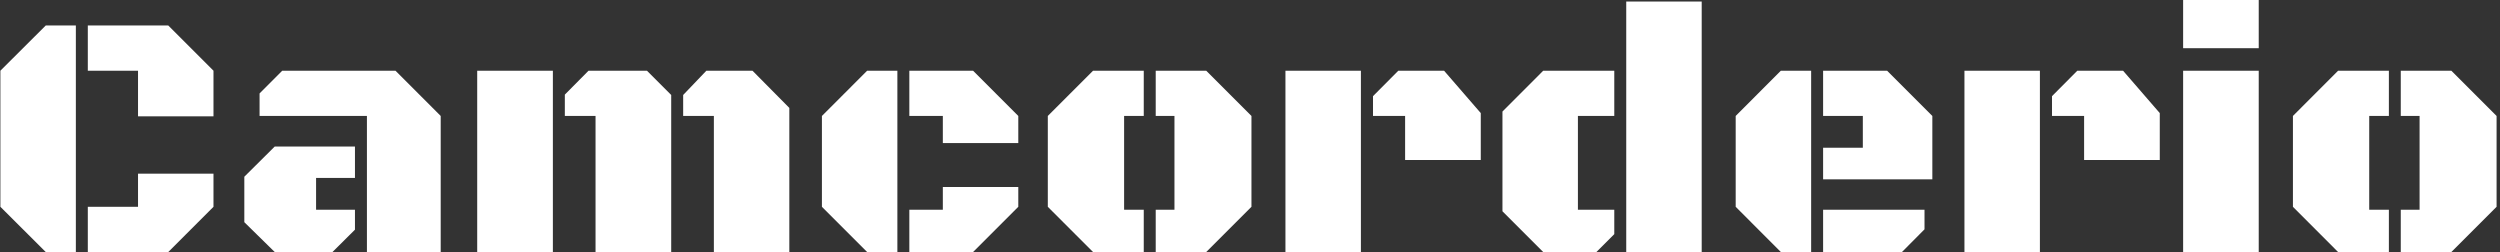 <svg xmlns="http://www.w3.org/2000/svg" version="1.1" xmlns:xlink="http://www.w3.org/1999/xlink" xmlns:svgjs="http://svgjs.dev/svgjs" width="2000" height="202" viewBox="0 0 2000 202"><rect x="0" y="0" width="2000" height="202" fill="#333333" stroke="none"/><g transform="matrix(1,0,0,1,-1.212,-0.182)"><svg viewBox="0 0 396 40" data-background-color="#3f33f9" preserveAspectRatio="xMidYMid meet" height="202" width="2000" xmlns="http://www.w3.org/2000/svg" xmlns:xlink="http://www.w3.org/1999/xlink"><g id="tight-bounds" transform="matrix(1,0,0,1,0.24,0.036)"><svg viewBox="0 0 395.52 39.928" height="39.928" width="395.52"><g><svg viewBox="0 0 395.52 39.928" height="39.928" width="395.52"><g><svg viewBox="0 0 395.52 39.928" height="39.928" width="395.52"><g id="textblocktransform"><svg viewBox="0 0 395.52 39.928" height="39.928" width="395.52" id="textblock"><g><svg viewBox="0 0 395.52 39.928" height="39.928" width="395.52"><g transform="matrix(1,0,0,1,0,0)"><svg width="395.52" viewBox="2.37 -36.04 356.93 36.04" height="39.928" data-palette-color="#ffffff"><path d="M13.16-32.4L13.16 0 8.86 0 2.37-6.47 2.37-25.93 8.86-32.4 13.16-32.4ZM22.05-25.93L14.87-25.93 14.87-32.4 26.37-32.4 32.84-25.93 32.84-19.41 22.05-19.41 22.05-25.93ZM26.37 0L14.87 0 14.87-6.47 22.05-6.47 22.05-11.21 32.84-11.21 32.84-6.47 26.37 0ZM65.33 0L54.78 0 54.78-19.46 39.43-19.46 39.43-22.68 42.67-25.93 58.86-25.93 65.33-19.46 65.33 0ZM41.6-15.09L53.07-15.09 53.07-10.6 47.51-10.6 47.51-6.05 53.07-6.05 53.07-3.2 49.85 0 41.6 0 37.25-4.27 37.25-10.77 41.6-15.09ZM81.37 0L70.55 0 70.55-25.93 81.37-25.93 81.37 0ZM87.47 0L87.47-19.46 83.08-19.46 83.08-22.51 86.47-25.93 94.82-25.93 98.29-22.46 98.29 0 87.47 0ZM104.39 0L104.39-19.46 100-19.46 100-22.46 103.32-25.93 109.91-25.93 115.18-20.61 115.18 0 104.39 0ZM130.63-25.93L130.63 0 126.31 0 119.84-6.47 119.84-19.46 126.31-25.93 130.63-25.93ZM137.13-19.46L132.34-19.46 132.34-25.93 141.45-25.93 147.92-19.46 147.92-15.58 137.13-15.58 137.13-19.46ZM141.45 0L132.34 0 132.34-6.05 137.13-6.05 137.13-9.3 147.92-9.3 147.92-6.47 141.45 0ZM181.26-19.46L181.26-6.47 174.79 0 167.57 0 167.57-6.05 170.25-6.05 170.25-19.46 167.57-19.46 167.57-25.93 174.79-25.93 181.26-19.46ZM163.05-19.46L163.05-6.05 165.86-6.05 165.86 0 158.61 0 152.14-6.47 152.14-19.46 158.61-25.93 165.86-25.93 165.86-19.46 163.05-19.46ZM203.23-13.16L203.23-19.46 198.64-19.46 198.64-22.29 202.26-25.93 208.8-25.93 214.05-19.87 214.05-13.16 203.23-13.16ZM196.91 0L186.12 0 186.12-25.93 196.91-25.93 196.91 0ZM234.85-35.82L245.64-35.82 245.64 0 234.85 0 234.85-35.82ZM227.94-19.46L227.94-6.05 233.14-6.05 233.14-2.56 230.58 0 222.98 0 217.15-5.83 217.15-20.09 222.98-25.93 233.14-25.93 233.14-19.46 227.94-19.46ZM261.29-25.93L261.29 0 256.96 0 250.5-6.47 250.5-19.46 256.96-25.93 261.29-25.93ZM278.62-10.4L263-10.4 263-14.92 268.68-14.92 268.68-19.46 263-19.46 263-25.93 272.15-25.93 278.62-19.46 278.62-10.4ZM274.27 0L263 0 263-6.05 277.5-6.05 277.5-3.25 274.27 0ZM300.32-13.16L300.32-19.46 295.73-19.46 295.73-22.29 299.35-25.93 305.89-25.93 311.14-19.87 311.14-13.16 300.32-13.16ZM294 0L283.21 0 283.21-25.93 294-25.93 294 0ZM314.48 0L314.48-25.93 325.29-25.93 325.29 0 314.48 0ZM314.48-29.15L314.48-36.04 325.29-36.04 325.29-29.15 314.48-29.15ZM359.3-19.46L359.3-6.47 352.83 0 345.6 0 345.6-6.05 348.29-6.05 348.29-19.46 345.6-19.46 345.6-25.93 352.83-25.93 359.3-19.46ZM341.09-19.46L341.09-6.05 343.9-6.05 343.9 0 336.64 0 330.18-6.47 330.18-19.46 336.64-25.93 343.9-25.93 343.9-19.46 341.09-19.46Z" opacity="1" transform="matrix(1,0,0,1,0,0)" fill="#ffffff" class="wordmark-text-0" data-fill-palette-color="primary" id="text-0"></path></svg></g></svg></g></svg></g></svg></g><g></g></svg></g><defs></defs></svg><rect width="395.52" height="39.928" fill="none" stroke="none" visibility="hidden"></rect></g></svg></g></svg>